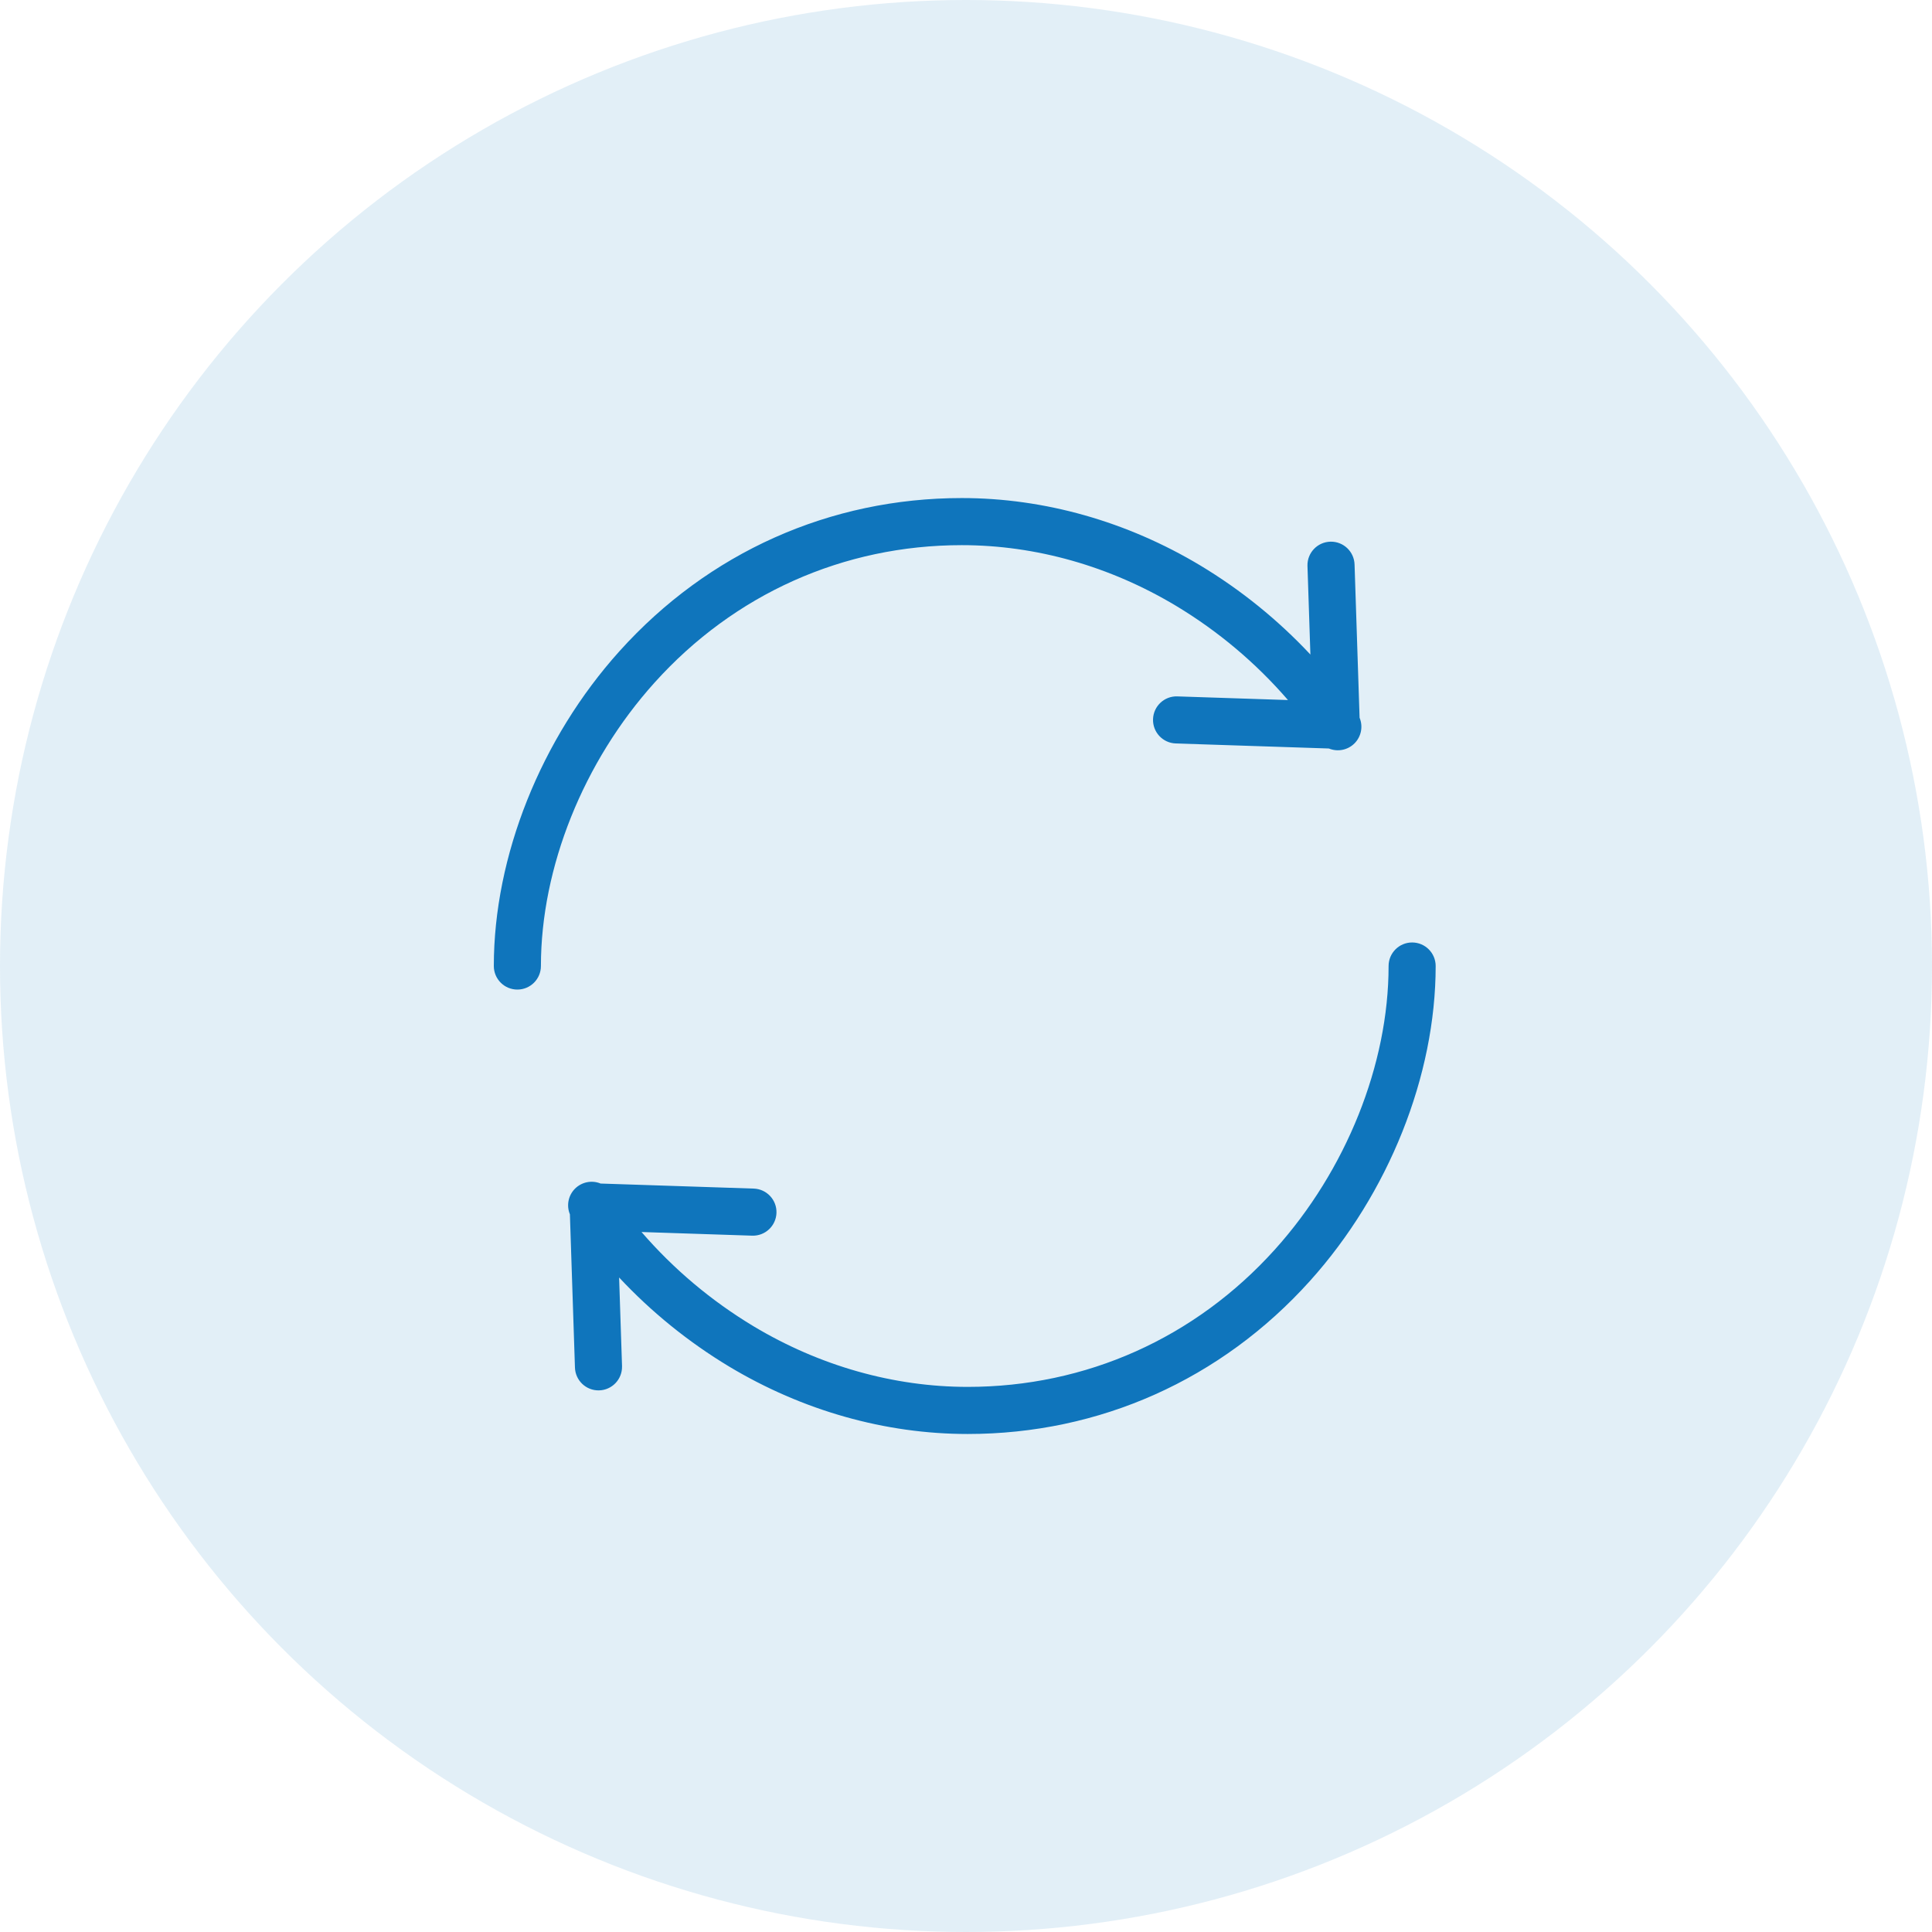 <svg width="100" height="100" viewBox="0 0 100 100" fill="none" xmlns="http://www.w3.org/2000/svg">
<circle cx="50" cy="50" r="50" fill="#0F75BC" fill-opacity="0.12"/>
<path d="M49.782 28.217C53.613 28.217 57.449 29.304 60.877 31.361C63.052 32.67 65.006 34.314 66.665 36.234L60.938 36.045C60.266 36.022 59.703 36.55 59.681 37.223C59.658 37.895 60.185 38.459 60.858 38.481L68.782 38.742C69.237 38.93 69.761 38.825 70.109 38.477C70.457 38.128 70.561 37.605 70.372 37.15L70.112 29.228C70.096 28.555 69.538 28.022 68.865 28.037C68.193 28.052 67.659 28.61 67.674 29.282C67.674 29.291 67.674 29.3 67.675 29.309L67.826 33.879C66.149 32.087 64.233 30.536 62.132 29.271C58.325 26.987 54.054 25.779 49.782 25.779C42.957 25.779 36.664 28.593 32.066 33.703C27.992 38.23 25.56 44.322 25.56 50.001C25.56 50.674 26.105 51.22 26.779 51.22C27.452 51.22 27.998 50.674 27.998 50.001C27.998 44.908 30.195 39.425 33.878 35.334C38.008 30.745 43.656 28.217 49.782 28.217Z" fill="#0F75BC"/>
<path d="M73.091 48.782C72.418 48.782 71.873 49.328 71.873 50.001C71.873 55.094 69.675 60.578 65.993 64.669C61.862 69.258 56.214 71.785 50.088 71.785C46.258 71.785 42.421 70.699 38.993 68.641C36.818 67.332 34.864 65.688 33.205 63.769L38.932 63.958C39.604 63.98 40.168 63.452 40.19 62.779C40.212 62.107 39.685 61.544 39.012 61.521L31.088 61.26C30.633 61.072 30.11 61.178 29.761 61.526C29.414 61.874 29.31 62.397 29.498 62.852L29.759 70.774C29.774 71.447 30.332 71.981 31.005 71.966C31.677 71.951 32.212 71.393 32.196 70.72C32.196 70.711 32.196 70.703 32.196 70.694L32.045 66.123C33.721 67.915 35.637 69.466 37.739 70.732C41.545 73.016 45.816 74.223 50.088 74.223C56.913 74.223 63.206 71.41 67.804 66.3C71.878 61.773 74.31 55.681 74.31 50.001C74.31 49.328 73.765 48.782 73.091 48.782Z" fill="#0F75BC"/>
</svg>
